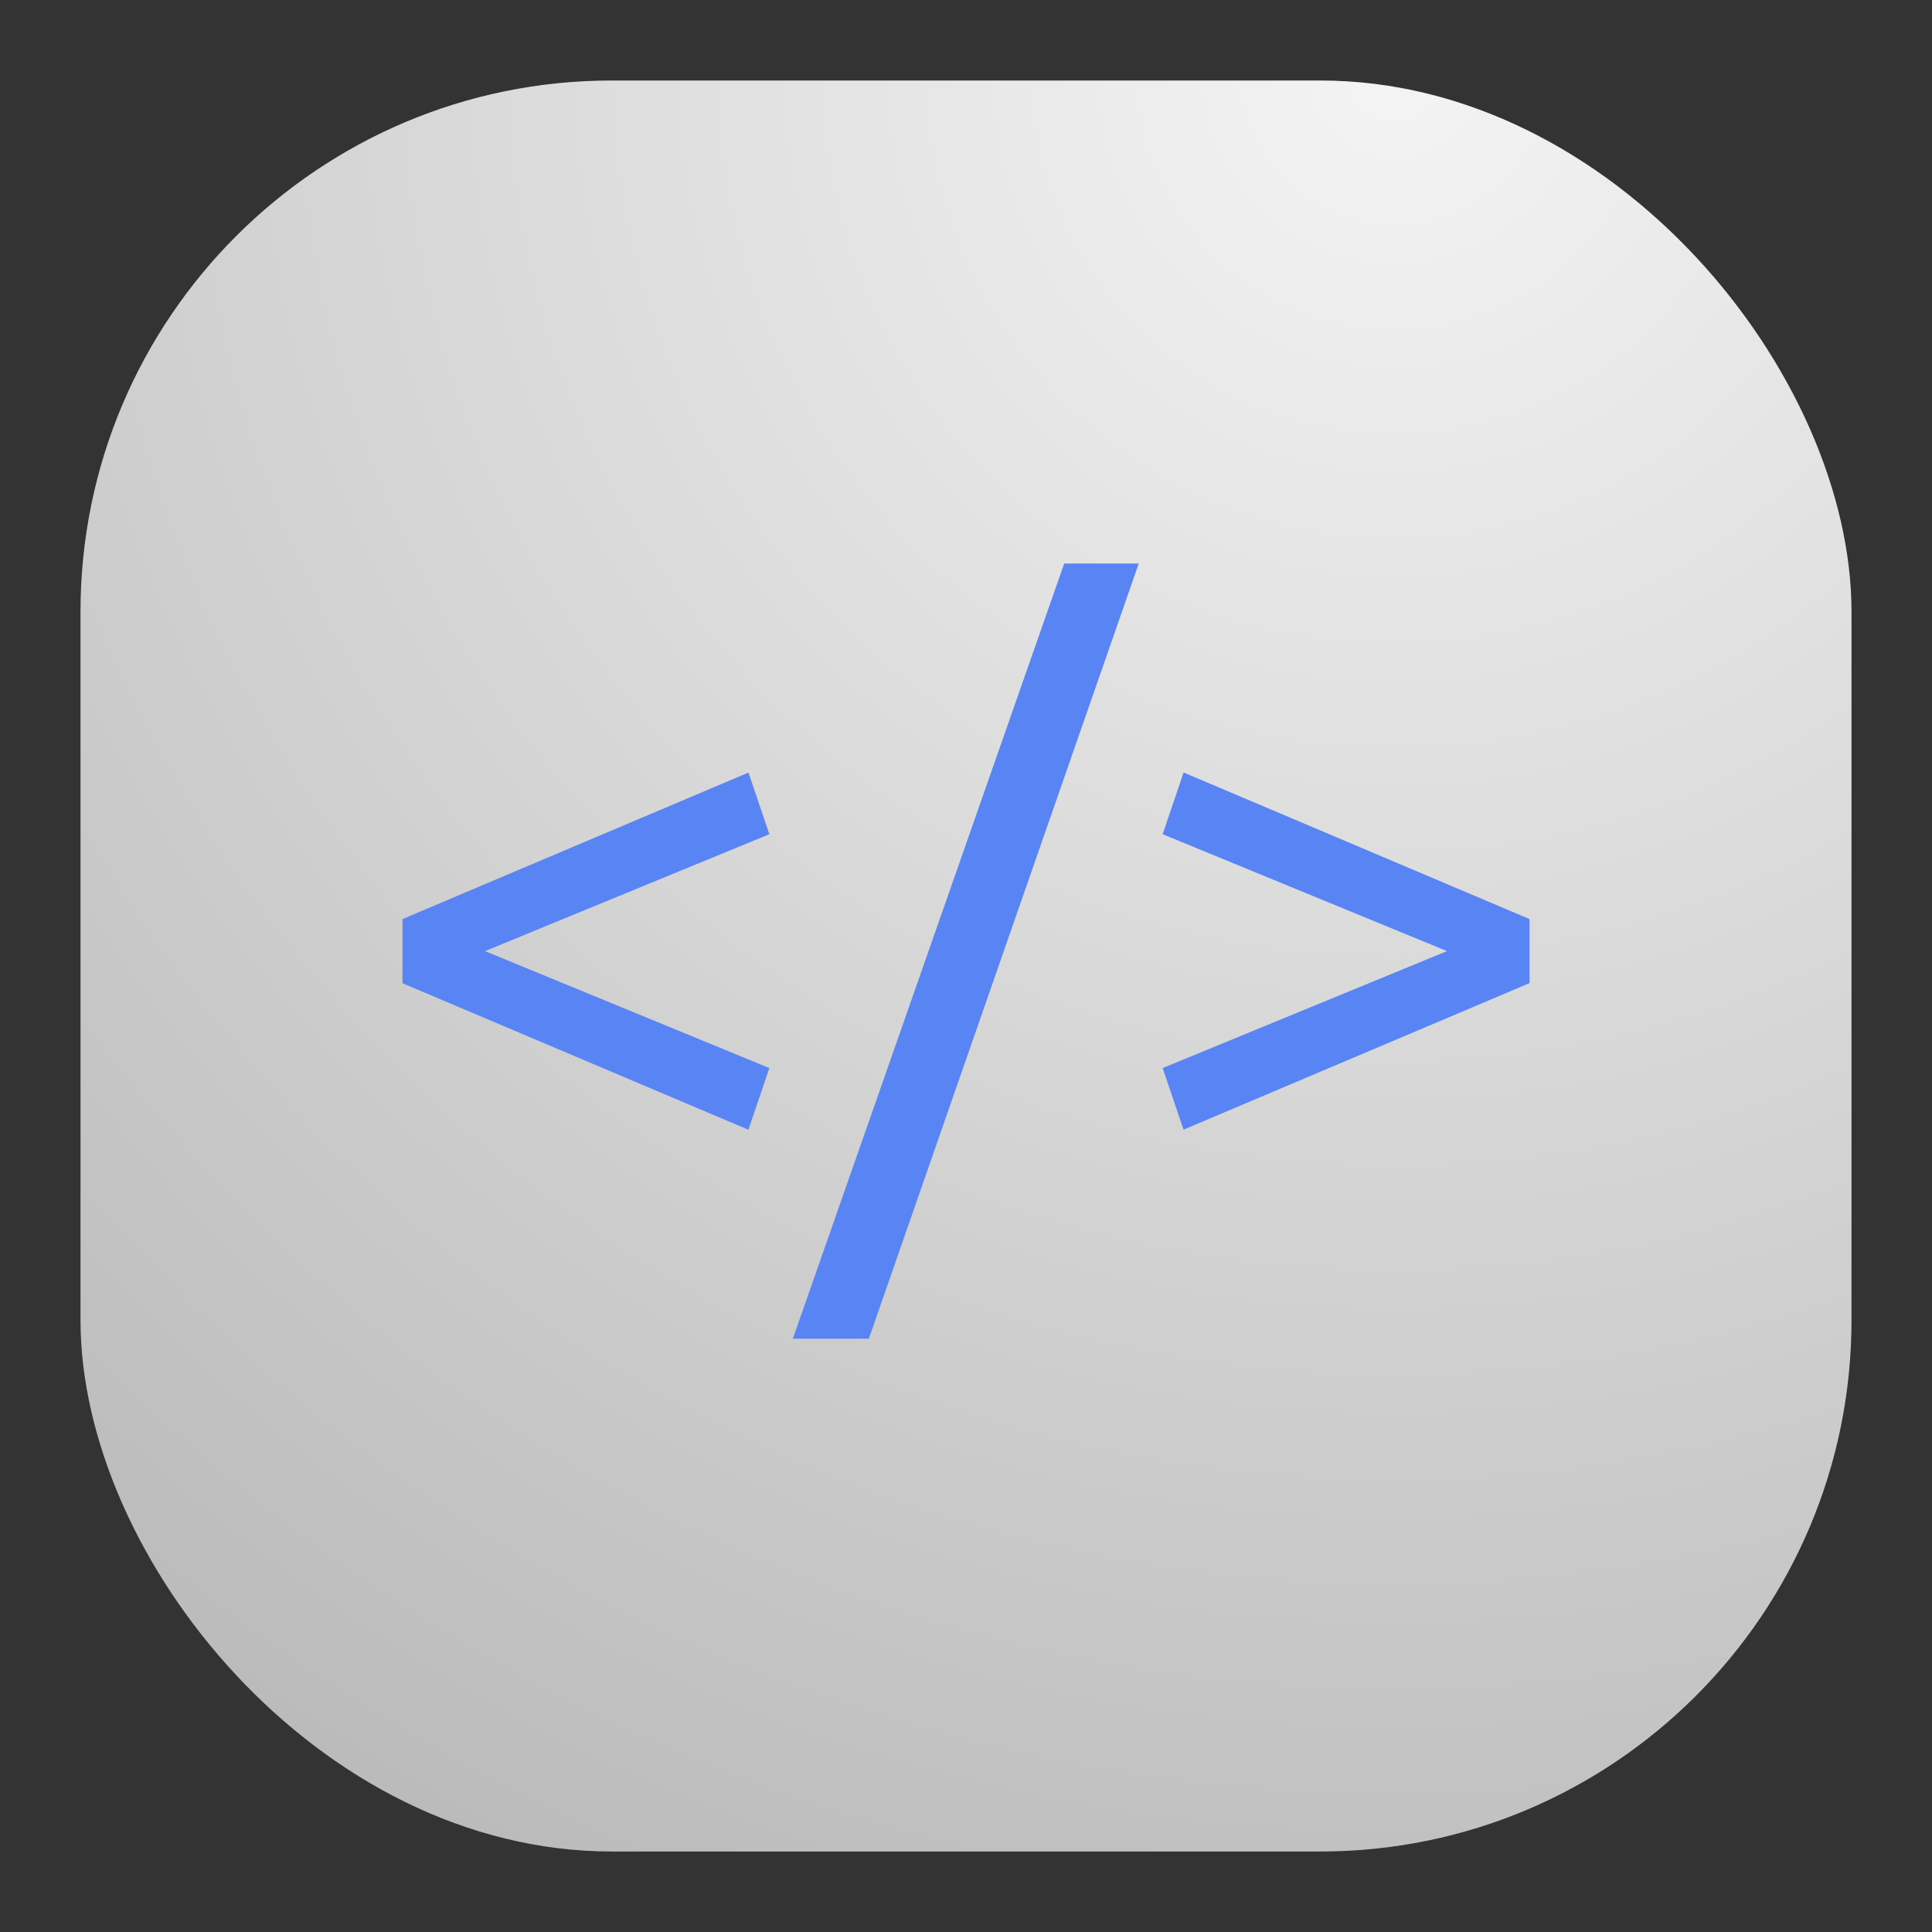 <svg xmlns="http://www.w3.org/2000/svg" width="24" height="24" fill="none"><rect width="100%" height="100%" fill="#333333" stroke="none"/><rect width="22" height="22" x="1" y="1" fill="url(#a)" rx="6.6"/><path fill="#5884F4" d="m6.025 11.815 3.532 1.453-.26.766L5 12.214v-.797l4.298-1.82.259.766-3.532 1.452ZM10.794 16.63h-.945L13.22 7h.926l-3.353 9.63ZM14.443 10.363l.26-.767L19 11.417v.796l-4.298 1.82-.259-.765 3.532-1.453-3.532-1.452Z"/><defs><radialGradient id="a" cx="0" cy="0" r="1" gradientTransform="rotate(116.565 8.441 5.908) scale(24.597)" gradientUnits="userSpaceOnUse"><stop stop-color="#F4F4F4"/><stop offset="1" stop-color="#BBB"/></radialGradient></defs></svg>